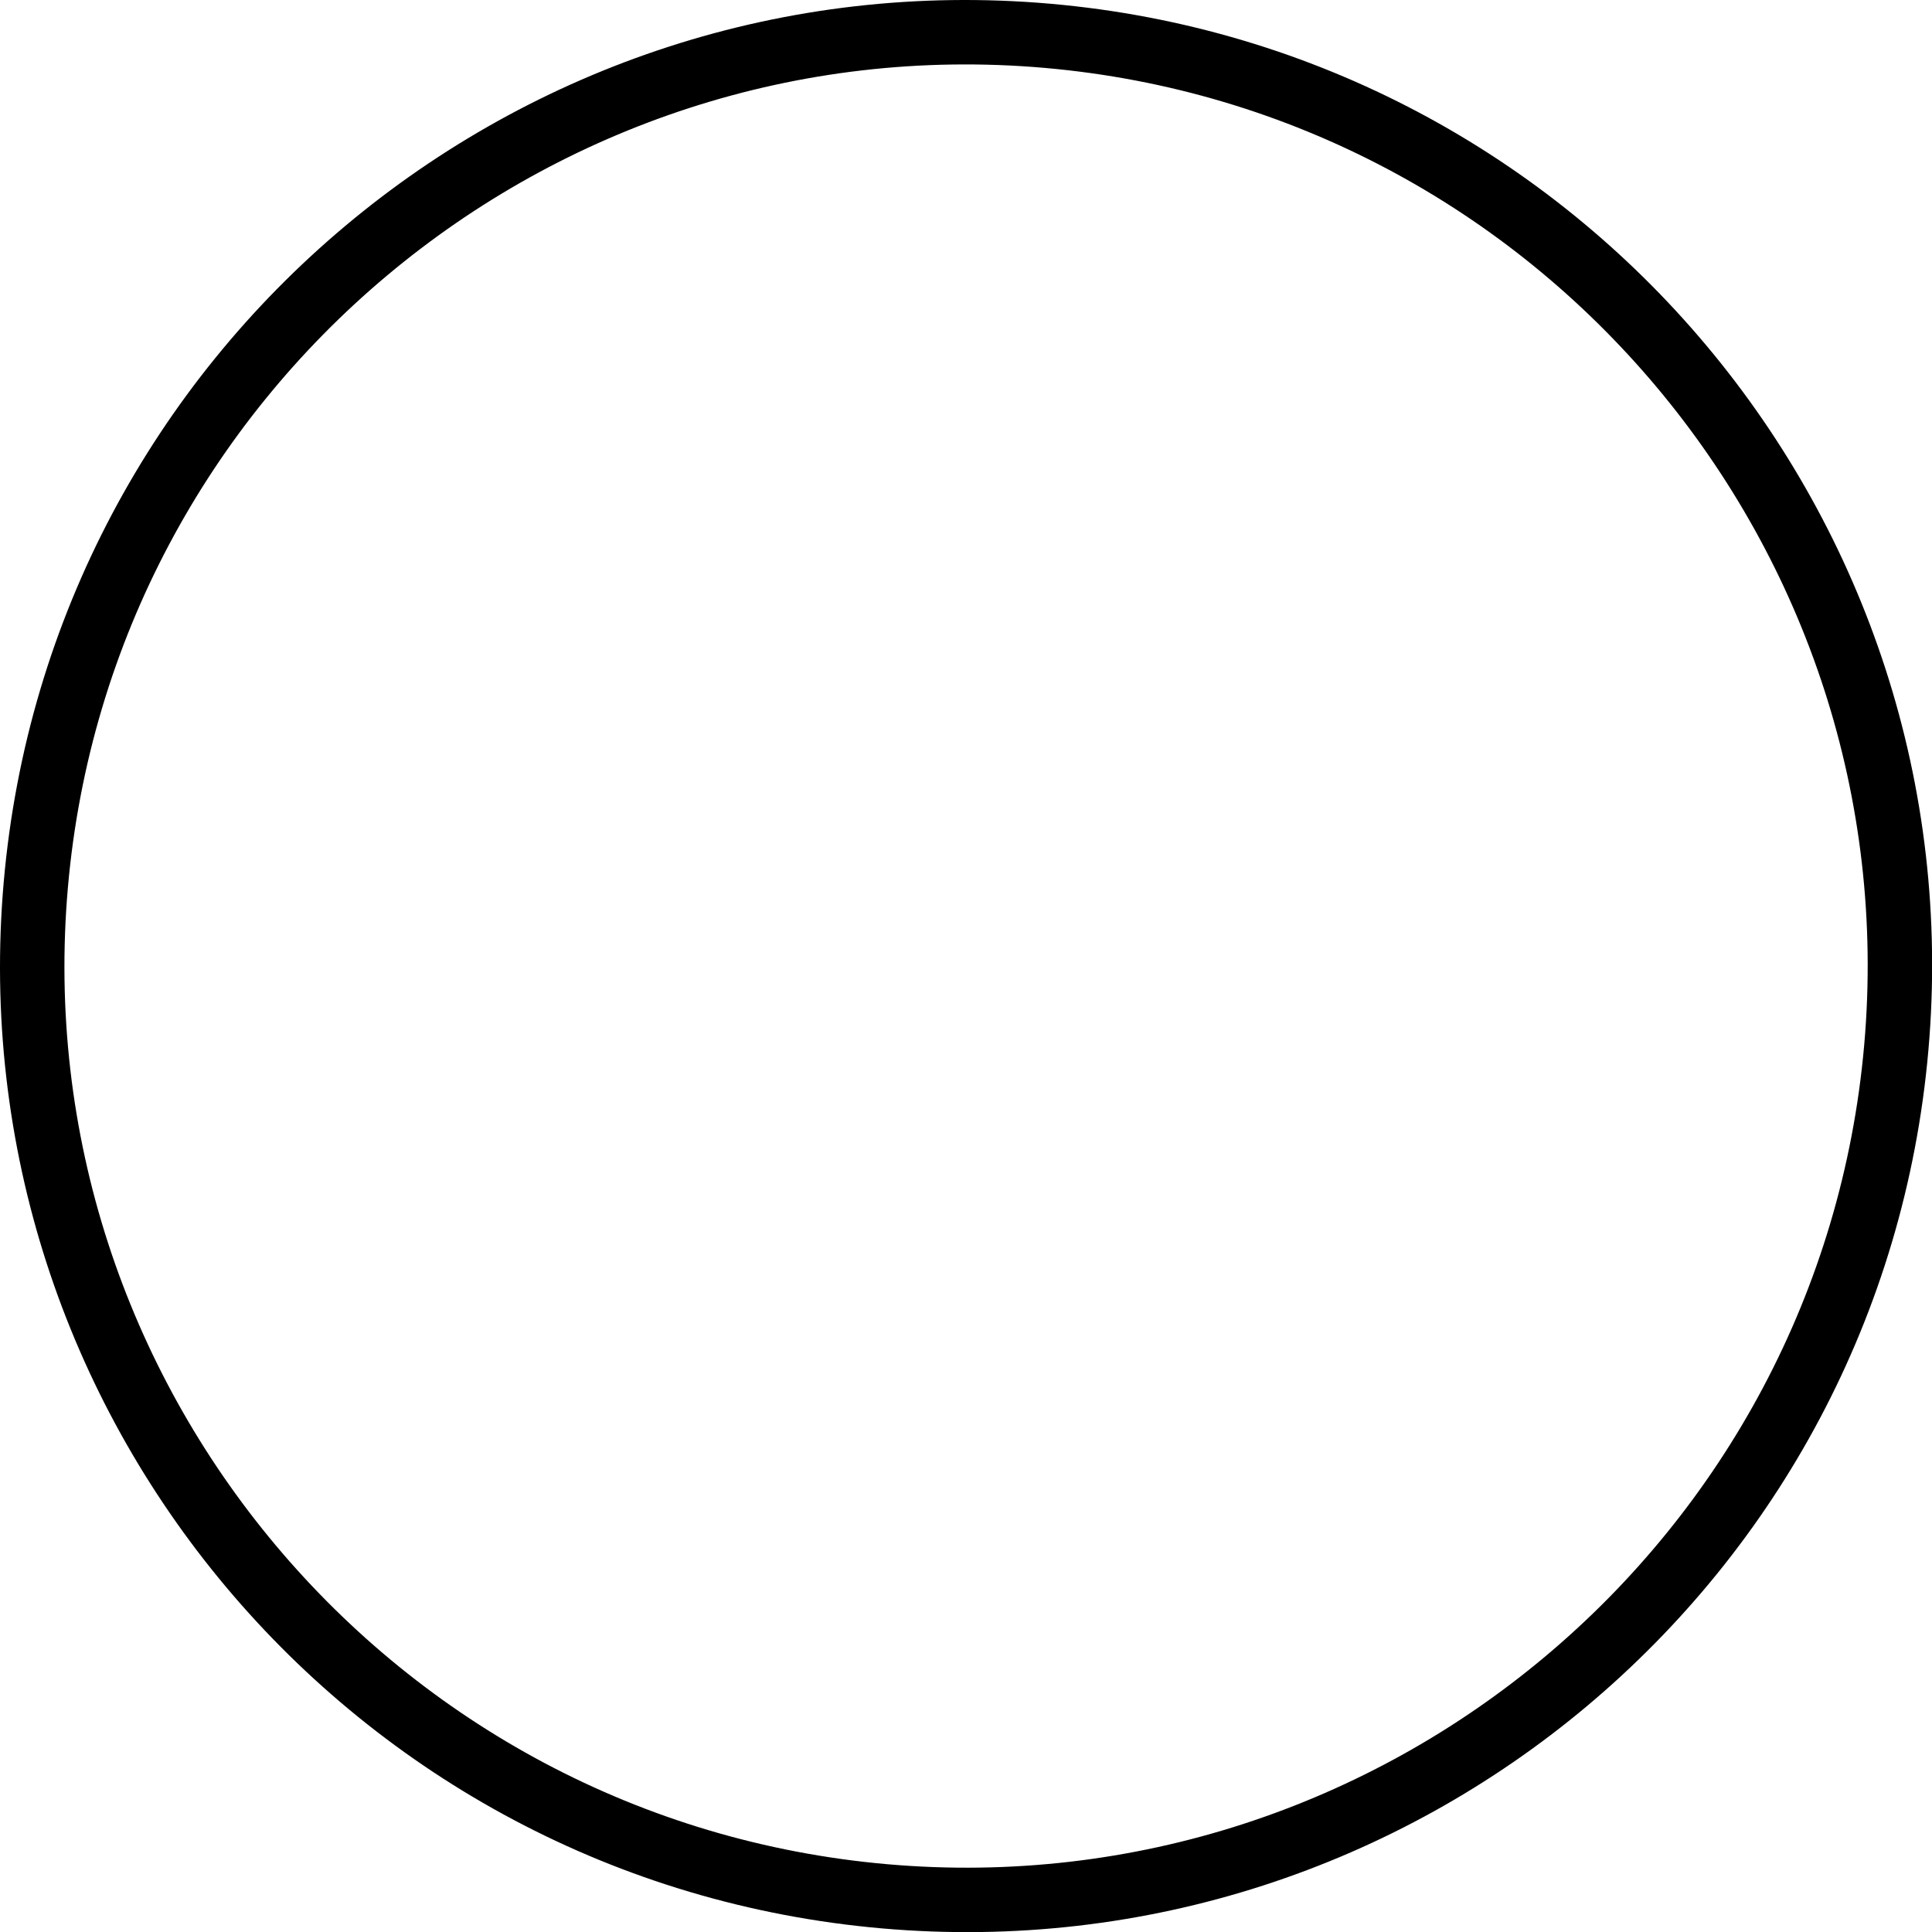 <svg width="90" height="90" viewBox="0 0 90 90" fill="none" xmlns="http://www.w3.org/2000/svg">
<path d="M48.925 0.174C24.166 -1.992 2.34 16.322 0.174 41.081C-1.992 65.839 16.322 87.666 41.081 89.832C65.839 91.998 87.666 73.683 89.832 48.925C91.998 24.167 73.683 2.34 48.925 0.174ZM41.343 86.843C18.272 84.824 1.145 64.413 3.163 41.343C5.182 18.273 25.593 1.145 48.663 3.163C71.734 5.182 88.861 25.593 86.843 48.663C84.824 71.734 64.413 88.861 41.343 86.843Z" fill="black"/>
</svg>

